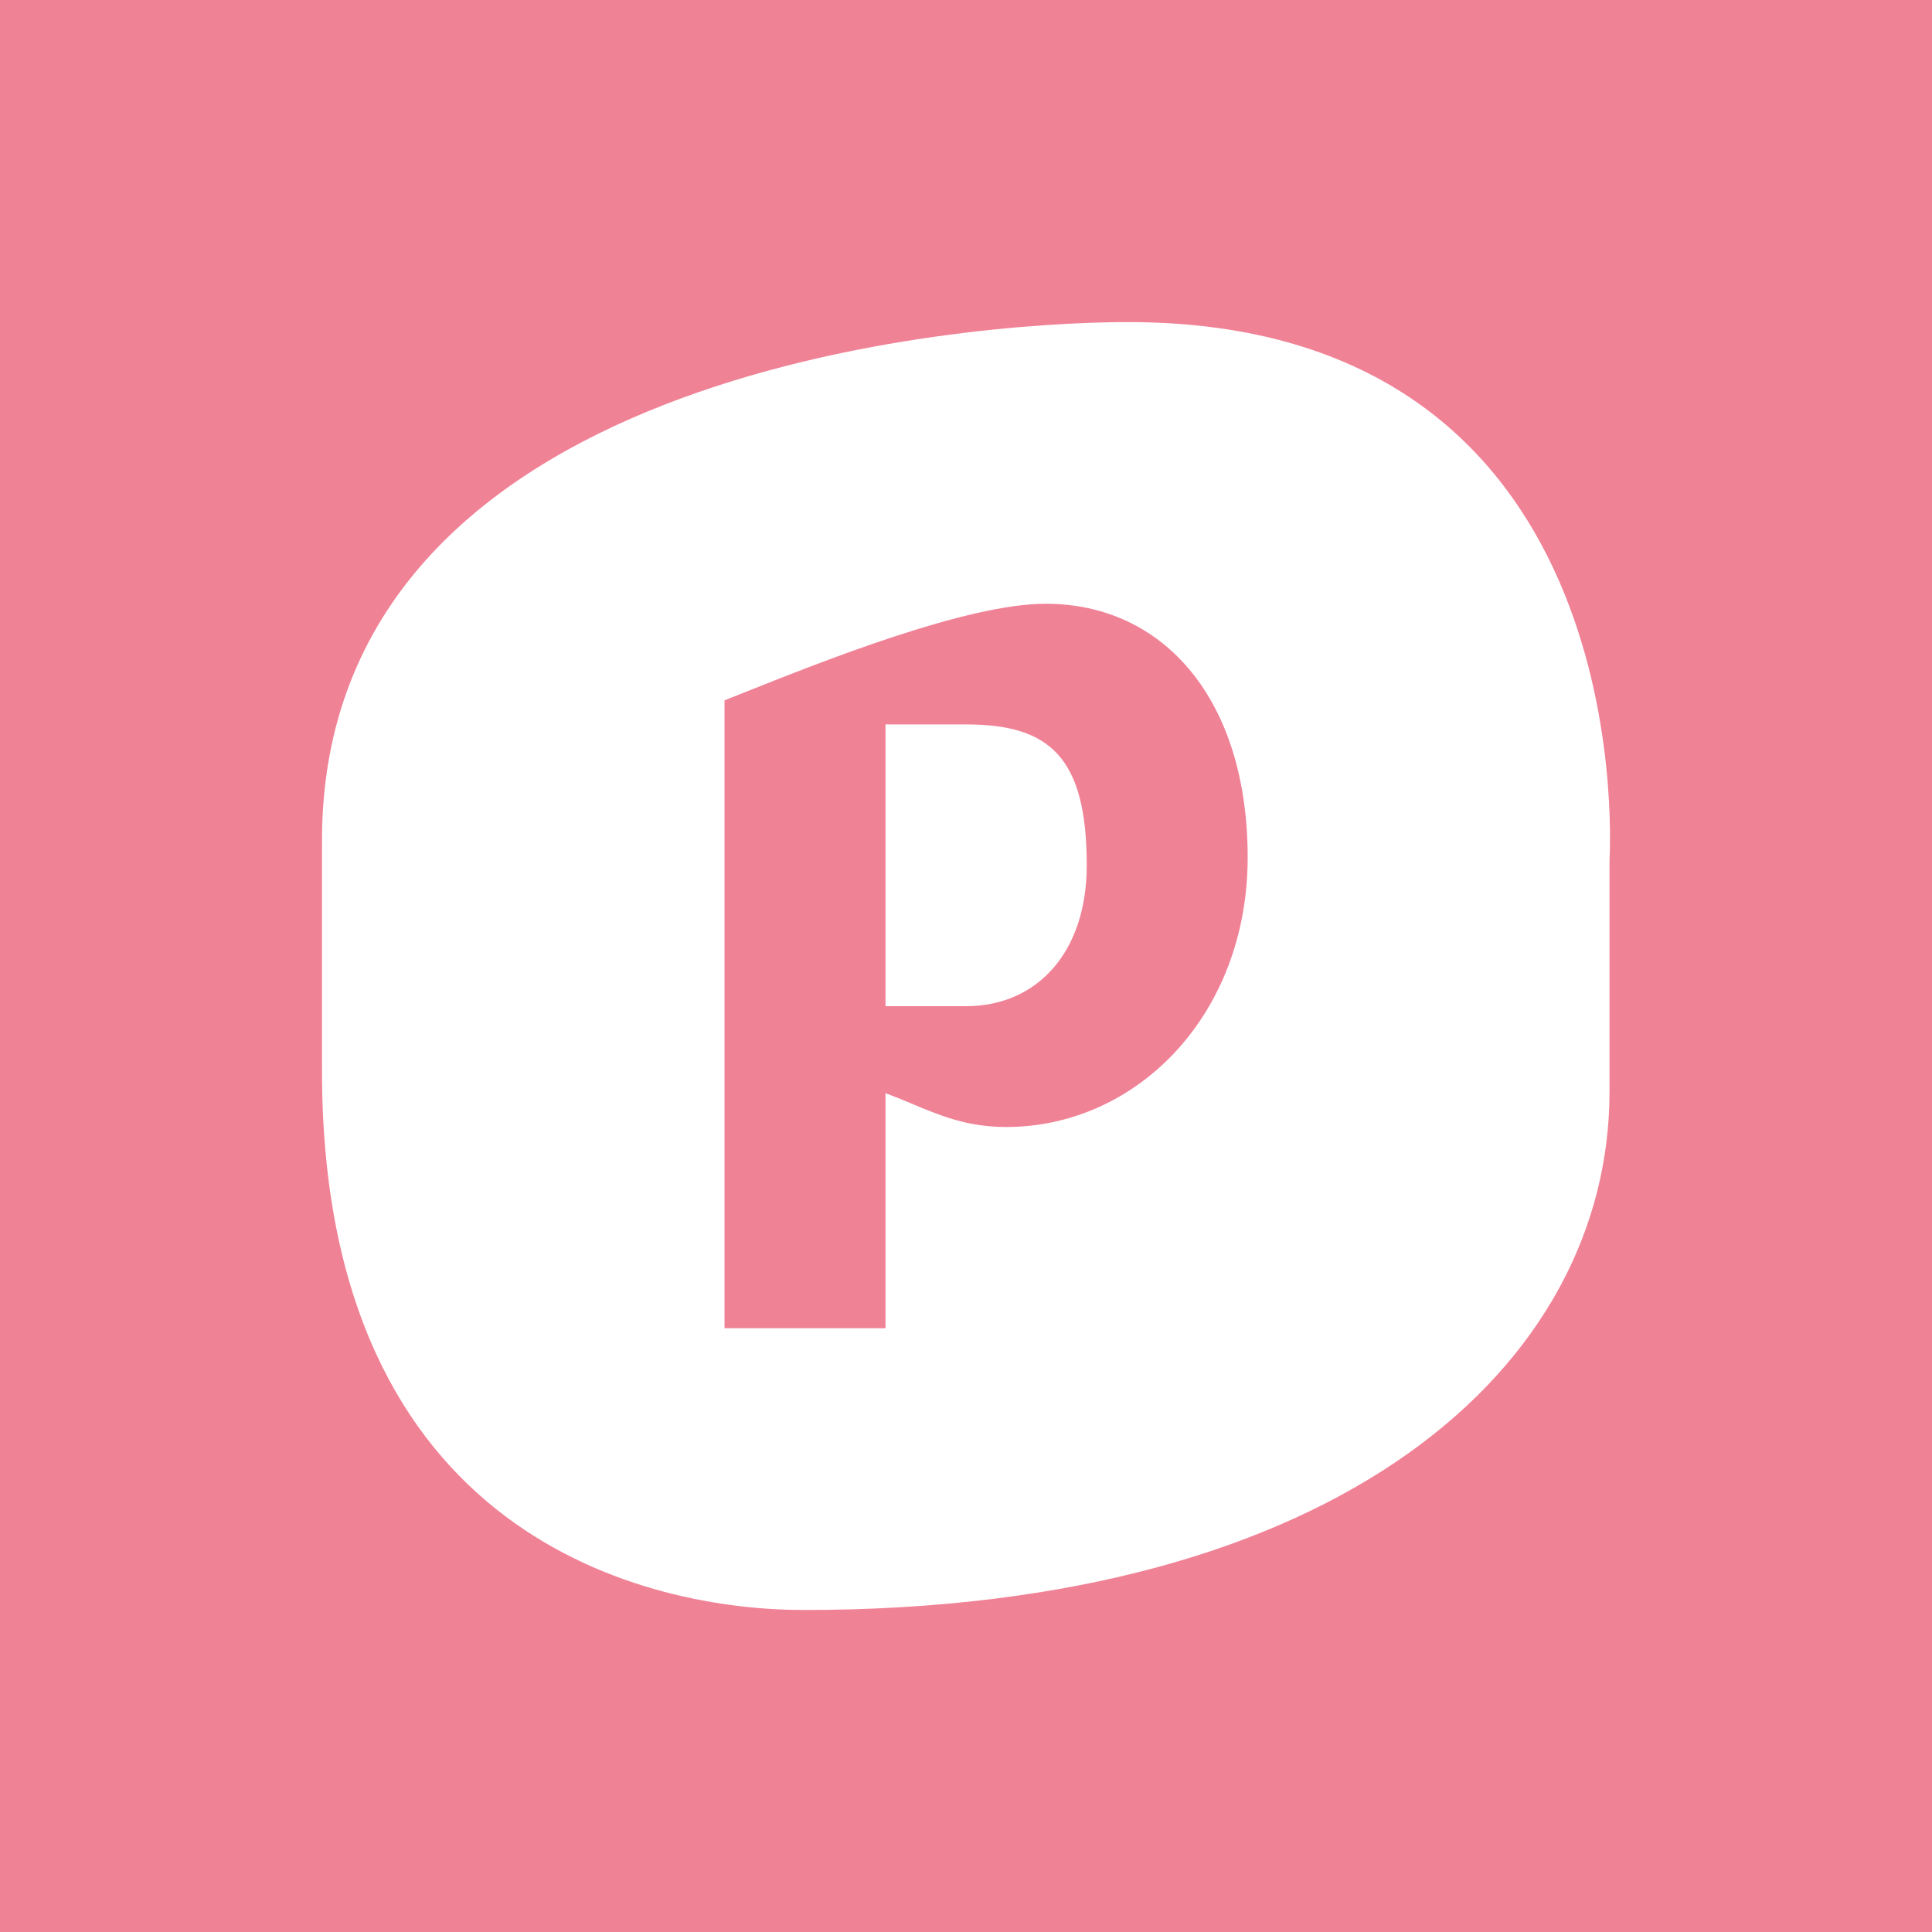 <svg xmlns="http://www.w3.org/2000/svg" width="24" height="24" fill="none" viewBox="0 0 24 24">
    <rect x="0" y="0" width="24" height="24" fill="#333333" stroke="none"/>
    <g clip-path="url(#PLEX__a)">
        <path fill="#F08296" d="M24 0H0v24h24z"/>
        <path fill="#fff" d="M11 12.499v-3.5h1c1.034 0 1.5.4 1.5 1.75 0 1.08-.616 1.75-1.5 1.75z"/>
        <path fill="#fff" fill-rule="evenodd" d="M19.994 10.687v2.873c0 3.405-3.34 6.44-10.01 6.44C8.074 20 4 19.123 4 13.304V10.44c0-5.844 7.994-6.439 10.009-6.439 6.297 0 6 6.355 5.985 6.686m-4.495-.037c0-1.95-1.035-3.15-2.51-3.15-.983 0-2.781.719-3.753 1.106L9 8.7v7.8h2v-2.92q.17.063.332.133c.341.143.683.287 1.167.287 1.625 0 3-1.395 3-3.35" clip-rule="evenodd"/>
    </g>
    <defs>
        <clipPath id="PLEX__a">
            <path fill="#fff" d="M0 0h24v24H0z"/>
        </clipPath>
    </defs>
</svg>
